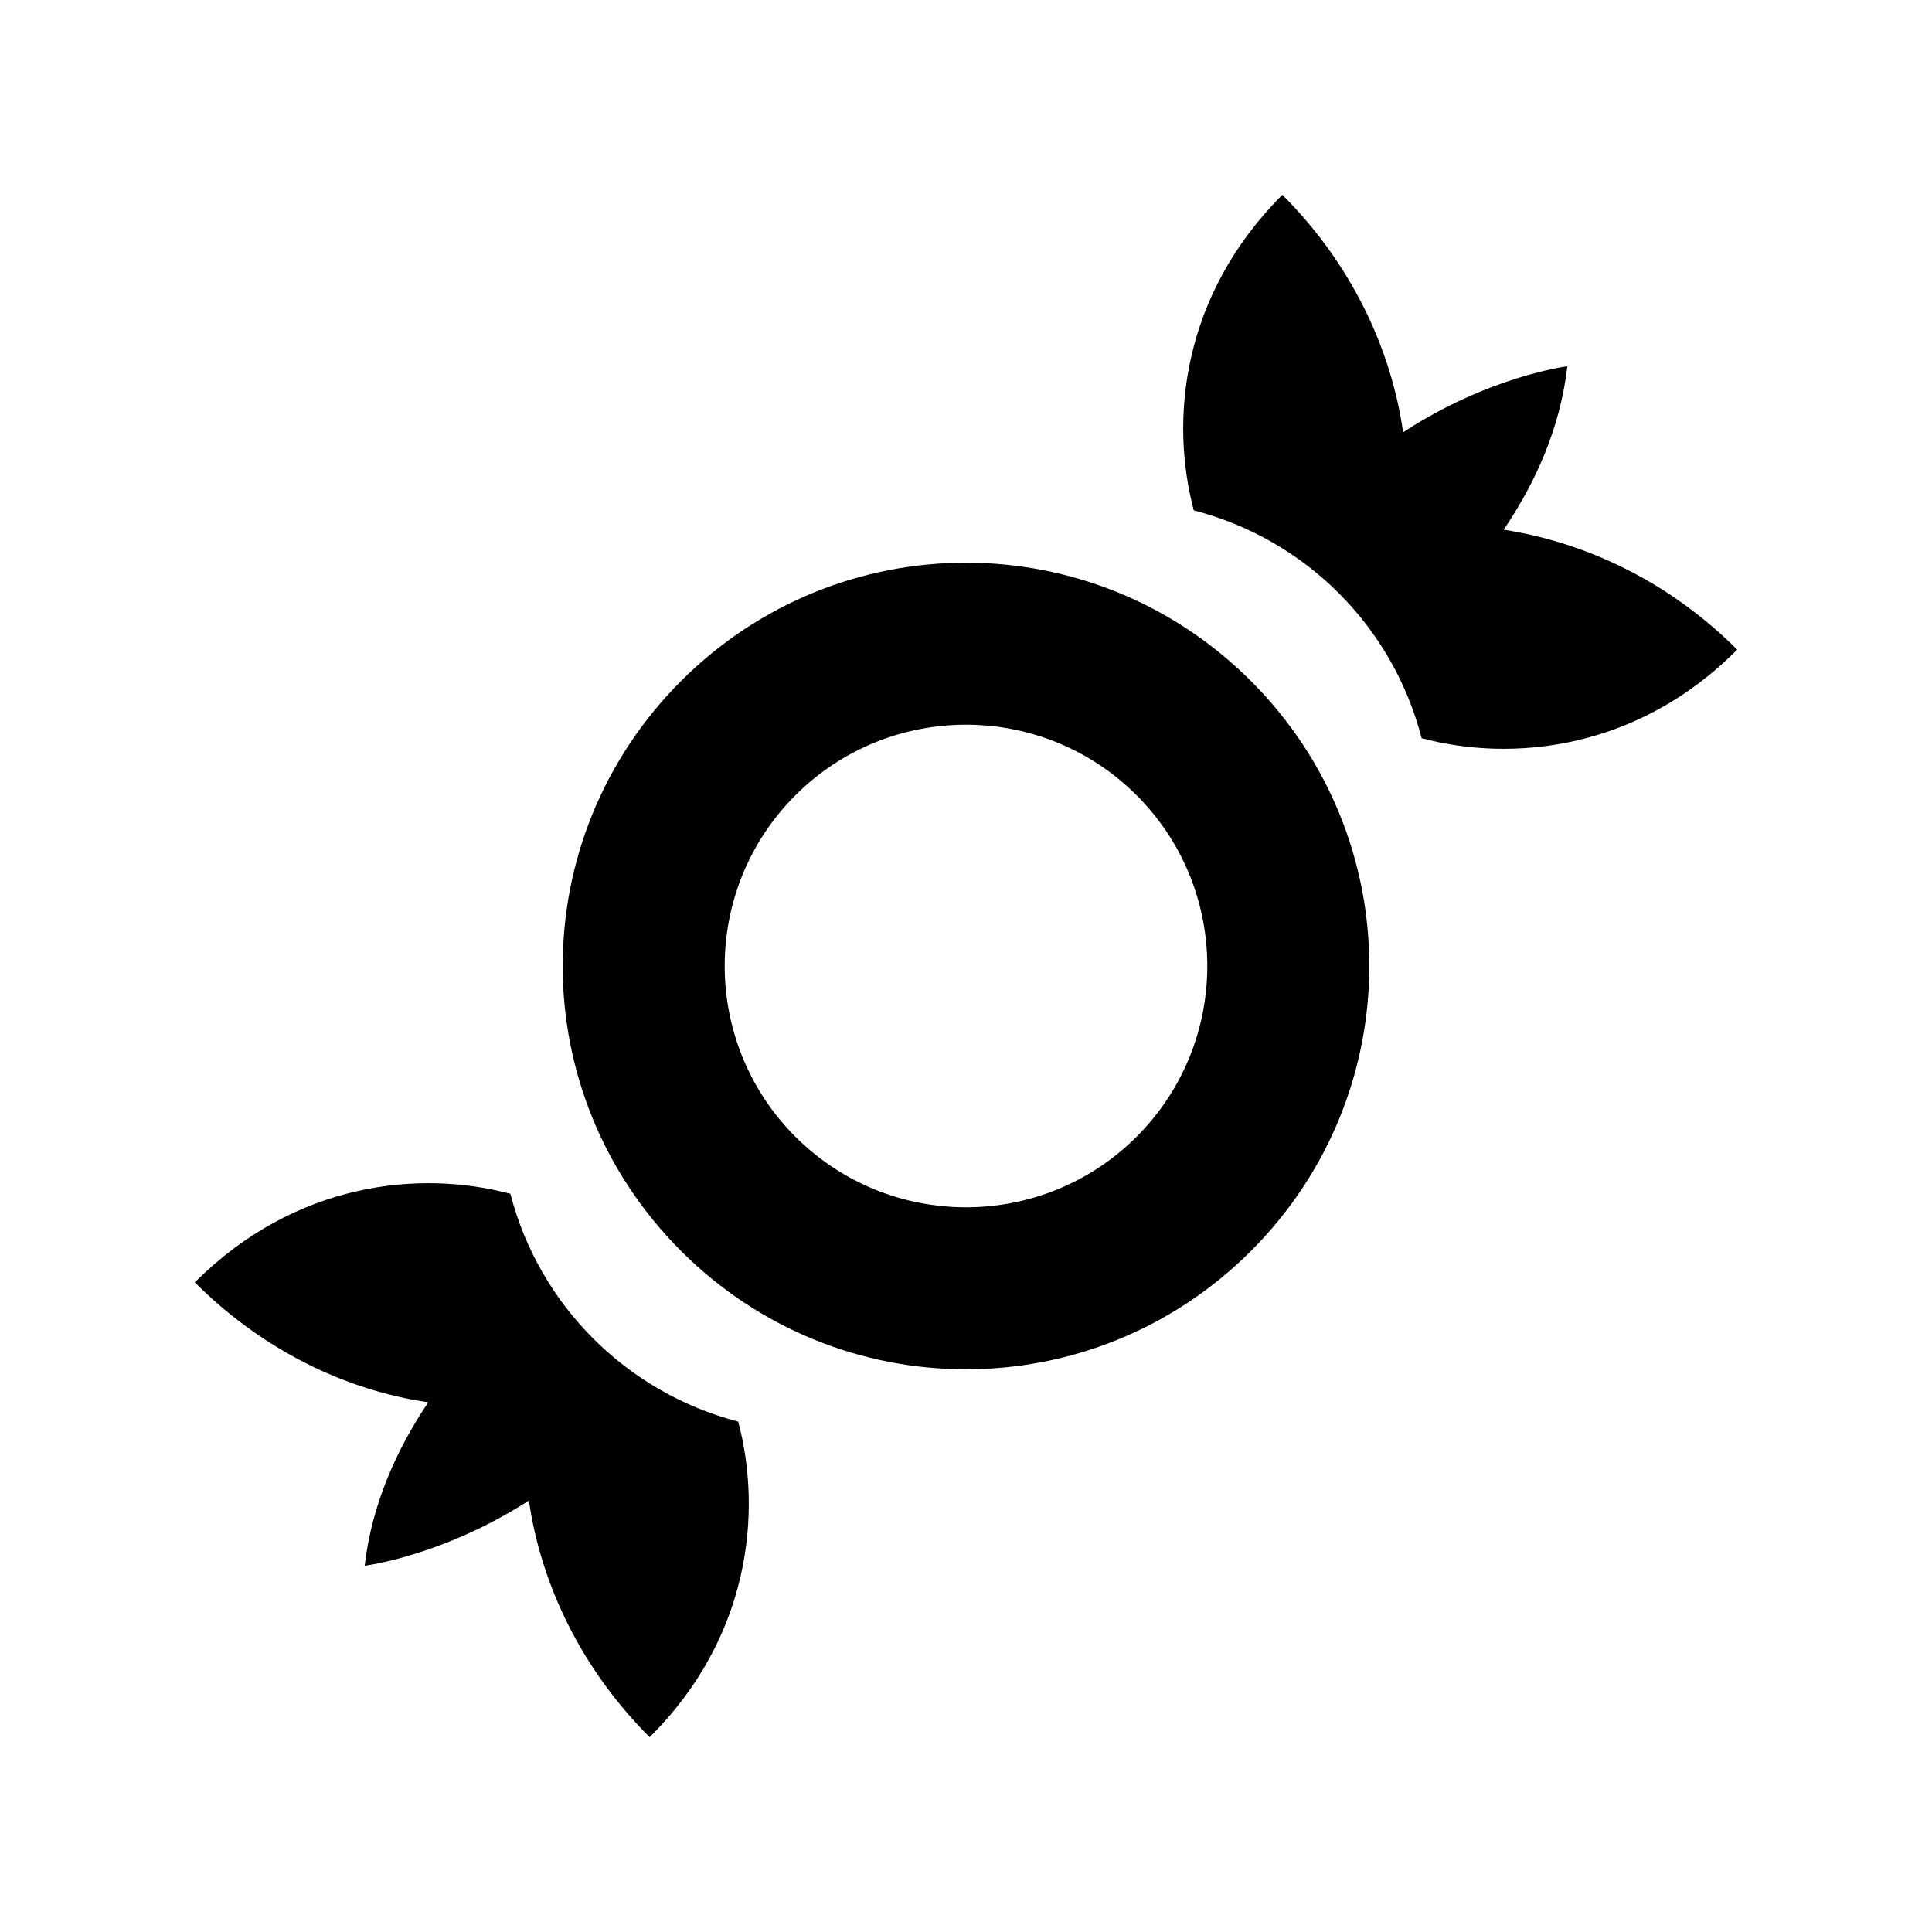 <svg  viewBox="0 0 24 24" fill="currentColor"><path  d="M9.88 9.88C11.05 8.71 12.95 8.71 14.12 9.88S15.29 12.95 14.12 14.12 11.05 15.29 9.88 14.12 8.71 11.05 9.88 9.88M8.46 8.46C6.5 10.42 6.5 13.58 8.46 15.54S13.58 17.5 15.54 15.54 17.5 10.42 15.54 8.46 10.42 6.5 8.46 8.46M19.47 4.55C19.47 4.55 18.5 4.67 17.43 5.37C17.28 4.32 16.78 3.27 15.93 2.42C14.68 3.67 14.53 5.22 14.83 6.34C16.22 6.7 17.3 7.78 17.66 9.17C18.78 9.47 20.34 9.32 21.58 8.07C20.74 7.23 19.71 6.74 18.68 6.58C19.07 6 19.38 5.33 19.47 4.55M4.53 19.45C4.53 19.45 5.5 19.33 6.57 18.64C6.72 19.68 7.22 20.73 8.07 21.58C9.32 20.34 9.47 18.78 9.17 17.66C7.79 17.3 6.7 16.22 6.34 14.83C5.22 14.53 3.67 14.68 2.42 15.93C3.26 16.77 4.29 17.27 5.32 17.42C4.93 18 4.62 18.68 4.53 19.45Z"/></svg>